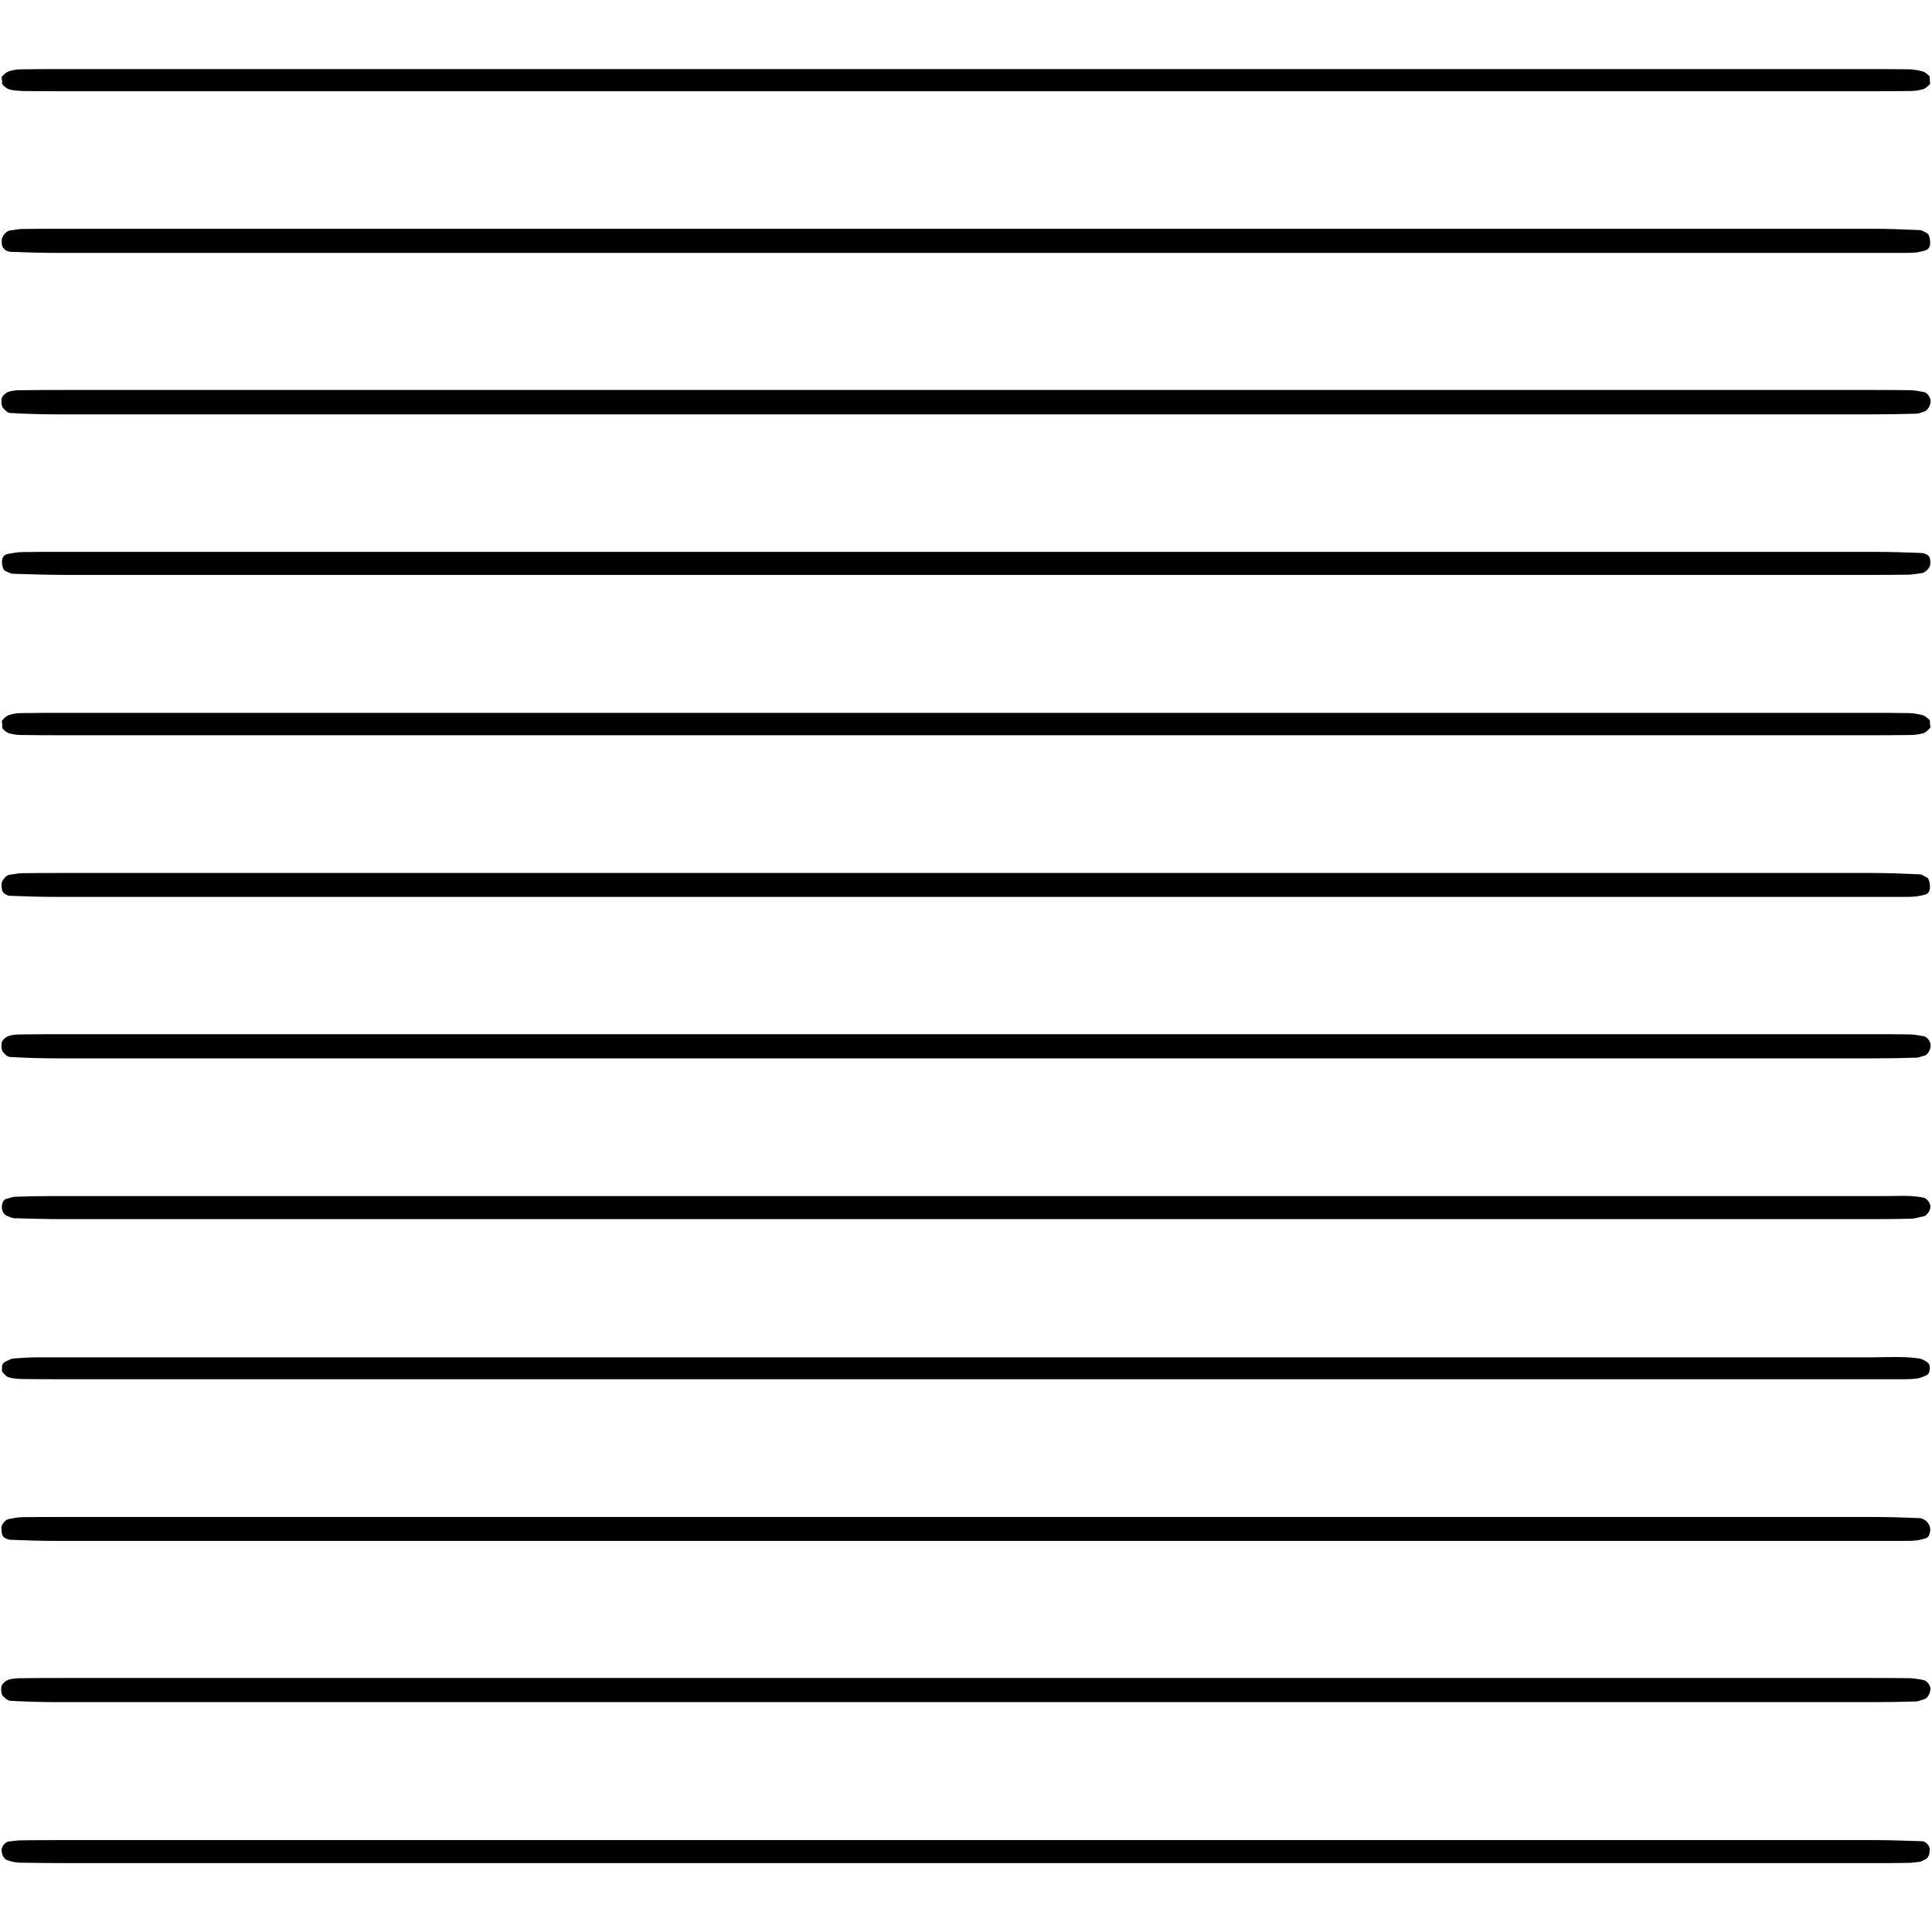 <?xml version="1.0" encoding="utf-8"?>
<!-- Generator: Adobe Illustrator 22.0.0, SVG Export Plug-In . SVG Version: 6.00 Build 0)  -->
<svg version="1.1" id="Layer_1" xmlns="http://www.w3.org/2000/svg" xmlns:xlink="http://www.w3.org/1999/xlink" x="0px" y="0px"
	 viewBox="0 0 864 864" style="enable-background:new 0 0 864 864;" xml:space="preserve">
<path d="M1,250.1c0.3-1.3,1.1-2.1,2.6-2.4c1.9-0.3,3.8-0.7,5.7-0.8c5.8-0.1,11.5-0.1,17.3-0.1c58.8,0,117.7,0,176.5,0
	c76.7,0,153.5,0,230.2,0c134.9,0,269.8,0,404.8,0c7,0,14.1,0.2,21.1,0.5c1.2,0,2.7,0.6,3.4,1.5c0.7,0.8,0.7,2.4,0.6,3.6
	c-0.1,1.6-2.2,3.7-3.7,3.9c-1.9,0.2-3.8,0.6-5.7,0.7c-6.4,0.1-12.8,0.1-19.2,0.1c-268.6,0-537.1,0-805.7,0c-7.7,0-15.3-0.3-23-0.5
	c-1.2,0-2.4-0.8-3.6-1.3C1.2,254.9,0.6,251.6,1,250.1z M1.1,37.8C2,38.7,3,39.6,4.2,40C6,40.5,8,40.6,9.9,40.7
	c6.4,0.1,12.8,0.1,19.2,0.1c133.7,0,267.4,0,401.1,0c135,0,269.9,0,404.9,0c6.4,0,12.8,0,19.2-0.1c1.9,0,3.9-0.3,5.7-0.8
	c1.1-0.3,2.1-1.3,3-2.2c0.3-0.3,0.1-1.2,0-1.9c0-0.6,0.1-1.5-0.2-1.8c-0.9-0.9-1.9-1.8-3.1-2.1c-1.8-0.5-3.8-0.8-5.7-0.9
	c-5.8-0.1-11.5-0.1-17.3-0.1c-269.9,0-539.9,0-809.8,0c-5.8,0-11.5,0-17.3,0.1c-1.9,0-3.9,0.3-5.7,0.9c-1.1,0.4-2.1,1.4-3,2.3
	c-0.3,0.3-0.1,1.2,0,1.9C1,36.6,0.8,37.5,1.1,37.8z M1,324.1c0,0.6-0.1,1.5,0.2,1.8c0.9,0.9,1.9,1.8,3.1,2.1
	c1.8,0.5,3.8,0.7,5.7,0.7c6.4,0.1,12.8,0.1,19.2,0.1c133.7,0,267.4,0,401.1,0c135,0,269.9,0,404.9,0c6.4,0,12.8,0,19.2-0.1
	c1.9,0,3.9-0.3,5.7-0.8c1.1-0.3,2.1-1.4,3-2.3c0.3-0.3,0.1-1.2,0-1.9c0-0.6,0.1-1.4-0.3-1.8c-0.9-0.8-1.9-1.8-3.1-2.1
	c-1.8-0.5-3.8-0.8-5.7-0.9c-5.8-0.1-11.5-0.1-17.3-0.1c-269.9,0-539.9,0-809.8,0c-5.8,0-11.5,0-17.3,0.1c-1.9,0-3.9,0.3-5.7,0.9
	c-1.1,0.4-2.1,1.4-2.9,2.3C0.7,322.5,0.9,323.4,1,324.1z M4.6,184.7c7,0.4,14.1,0.6,21.1,0.6c199.7,0,399.3,0,599,0
	c71,0,142.1,0,213.1,0c6.4,0,12.8-0.1,19.2-0.3c1.2,0,2.4-0.6,3.6-1c1.4-0.4,2.7-2.6,2.8-4.5c0-1.8-1.6-4-3.1-4.2
	c-1.9-0.3-3.8-0.7-5.7-0.8c-5.8-0.1-11.5-0.1-17.3-0.1c-134.4,0-268.8,0-403.2,0c-135,0-270.1,0-405.1,0c-6.4,0-12.8,0-19.2,0.1
	c-1.9,0-3.9,0.1-5.7,0.6c-1.1,0.3-2.1,1.2-2.9,2.1c-0.9,1-0.7,4.6,0.3,5.4C2.4,183.6,3.5,184.7,4.6,184.7z M1.3,398.9
	c0.6,0.9,2.1,1.7,3.2,1.7c7,0.3,14.1,0.5,21.1,0.5c135,0,270,0,405,0c134.4,0,268.7,0,403.1,0c5.8,0,11.5,0,17.3,0
	c1.9,0,3.8,0,5.8-0.2c1.3-0.1,2.5-0.5,3.7-0.7c1.5-0.3,2.2-1.2,2.5-2.5c0.3-1.6-0.2-4.7-1.2-5.2c-1.1-0.6-2.3-1.5-3.4-1.5
	c-7-0.3-14.1-0.6-21.1-0.6c-270,0-540.1,0-810.1,0c-5.8,0-11.5,0-17.3,0.1c-1.9,0-3.8,0.5-5.7,0.7c-1.4,0.2-3.4,2.4-3.5,4.1
	C0.7,396.5,0.7,398,1.3,398.9z M4.6,112.6c7,0.3,14.1,0.5,21.1,0.5c135,0,270,0,405,0c134.4,0,268.7,0,403.1,0c5.8,0,11.5,0,17.3,0
	c1.9,0,3.8,0,5.8-0.2c1.3-0.1,2.5-0.5,3.7-0.8c1.5-0.3,2.2-1.2,2.5-2.5c0.3-1.6-0.2-4.7-1.2-5.2c-1.1-0.6-2.3-1.5-3.4-1.5
	c-7-0.3-14.1-0.6-21.1-0.6c-270,0-540.1,0-810.1,0c-5.8,0-11.5,0-17.3,0.1c-1.9,0-3.8,0.5-5.7,0.7c-1.4,0.2-3.4,2.4-3.5,4.1
	c-0.1,1.2-0.1,2.7,0.6,3.6C2,111.8,3.4,112.5,4.6,112.6z M859.6,823.4c-7-0.2-14-0.5-21.1-0.5c-135.6,0-271.1,0-406.7,0
	c-134.3,0-268.6,0-402.8,0c-6.4,0-12.8,0-19.2,0.1c-1.9,0-3.8,0.3-5.7,0.5c-1.7,0.1-3.4,2.2-3.4,3.9c0.1,2.4,1.2,4.1,2.6,4.5
	c1.9,0.7,3.7,1,5.6,1.1c7,0.1,14.1,0.2,21.1,0.2c267.9,0,535.8,0,803.8,0c6.4,0,12.8,0,19.2-0.1c1.9,0,3.8-0.3,5.7-0.5
	c0.6-0.1,1.1-0.6,1.7-0.8c1.7-0.5,2.5-2,2.6-4.5C863.2,825.6,861.2,823.4,859.6,823.4z M1.3,687c0.7,0.9,2.2,1.5,3.3,1.6
	c7,0.3,14.1,0.5,21.1,0.5c135,0,270,0,405,0c134.4,0,268.7,0,403.1,0c5.8,0,11.5,0,17.3,0c1.9,0,3.8,0,5.8-0.2
	c1.2-0.1,2.5-0.5,3.7-0.8c1.5-0.3,2.1-1.2,2.4-2.5c0.6-2.1-0.1-3.8-1.4-5.2c-0.8-0.8-2.2-1.5-3.4-1.5c-7-0.3-14.1-0.5-21.1-0.5
	c-270,0-540.1,0-810.1,0c-5.8,0-11.5,0-17.3,0.1c-1.9,0-3.8,0.5-5.7,0.8c-1.5,0.2-3.4,2.3-3.4,4.1C0.7,684.6,0.7,686.1,1.3,687z
	 M4.6,472.7c7,0.4,14.1,0.6,21.1,0.6c198.4,0,396.8,0,595.2,0c72.3,0,144.6,0,216.9,0c6.4,0,12.8-0.1,19.2-0.3
	c1.2,0,2.4-0.7,3.6-0.9c1.4-0.3,2.7-2.5,2.8-4.5c0-1.8-1.6-4-3.1-4.2c-1.9-0.3-3.8-0.7-5.7-0.8c-5.8-0.1-11.5-0.1-17.3-0.1
	c-134.4,0-268.8,0-403.2,0c-135,0-270.1,0-405.1,0c-6.4,0-12.8,0-19.2,0.1c-1.9,0-3.9,0.1-5.7,0.6c-1.1,0.3-2.2,1.2-2.9,2.1
	c-0.9,1-0.7,4.5,0.3,5.4C2.3,471.6,3.5,472.7,4.6,472.7z M860.2,751.3c-1.9-0.3-3.8-0.7-5.7-0.8c-5.8-0.1-11.5-0.1-17.3-0.1
	c-134.4,0-268.8,0-403.2,0c-135,0-270.1,0-405.1,0c-6.4,0-12.8,0-19.2,0.1c-1.9,0-3.9,0.1-5.7,0.6c-1.1,0.3-2.1,1.2-2.9,2.1
	c-0.9,1-0.7,4.6,0.3,5.4c0.9,0.8,2,1.9,3.1,2c7,0.4,14.1,0.6,21.1,0.6c199.7,0,399.3,0,599,0c71,0,142.1,0,213.1,0
	c6.4,0,12.8-0.1,19.2-0.3c1.2,0,2.4-0.7,3.6-1c1.4-0.3,2.7-2.5,2.8-4.6C863.4,753.8,861.7,751.6,860.2,751.3z M1,613.5
	c0.8,0.9,1.7,2,2.8,2.4c1.8,0.6,3.8,0.7,5.7,0.8c6.4,0.1,12.8,0.1,19.2,0.1c268.7,0,537.3,0,806,0c5.8,0,11.5,0,17.3,0
	c1.9,0,3.8-0.1,5.7-0.4c1.2-0.2,2.4-0.8,3.5-1.2c1.4-0.6,1.7-1.6,1.8-3c0.1-1.5-0.2-2.4-1.4-3.2c-1.1-0.7-2.1-1.3-3.4-1.5
	c-7-1-14-0.5-21.1-0.5c-135,0-269.9,0-404.9,0c-121.5,0-243.1,0-364.6,0c-16.6,0-33.3,0-49.9,0c-3.8,0-7.7,0.2-11.5,0.5
	c-1.2,0.1-2.4,0.8-3.5,1.3c-1.4,0.6-1.9,1.6-1.8,3C1,612.3,0.7,613.1,1,613.5z M860.2,535.6c-5.7-1.2-11.5-0.7-17.2-0.7
	c-273.7,0-547.4,0-821,0c-5.1,0-10.2,0.1-15.3,0.3c-1.2,0-2.4,0.6-3.7,0.9c-1.4,0.3-1.8,1.3-2.1,2.8c-0.4,2.2,0.7,4.2,2.1,4.8
	c1.2,0.5,2.4,1.1,3.6,1.1c7,0.2,14.1,0.4,21.1,0.4c134.9,0,269.8,0,404.8,0c133.6,0,267.3,0,400.9,0c7,0,14.1,0,21.1-0.2
	c1.9,0,3.7-0.7,5.6-1c1.5-0.3,3.1-2.4,3.2-4.2C863.4,538.1,861.7,535.9,860.2,535.6z"/>
</svg>
